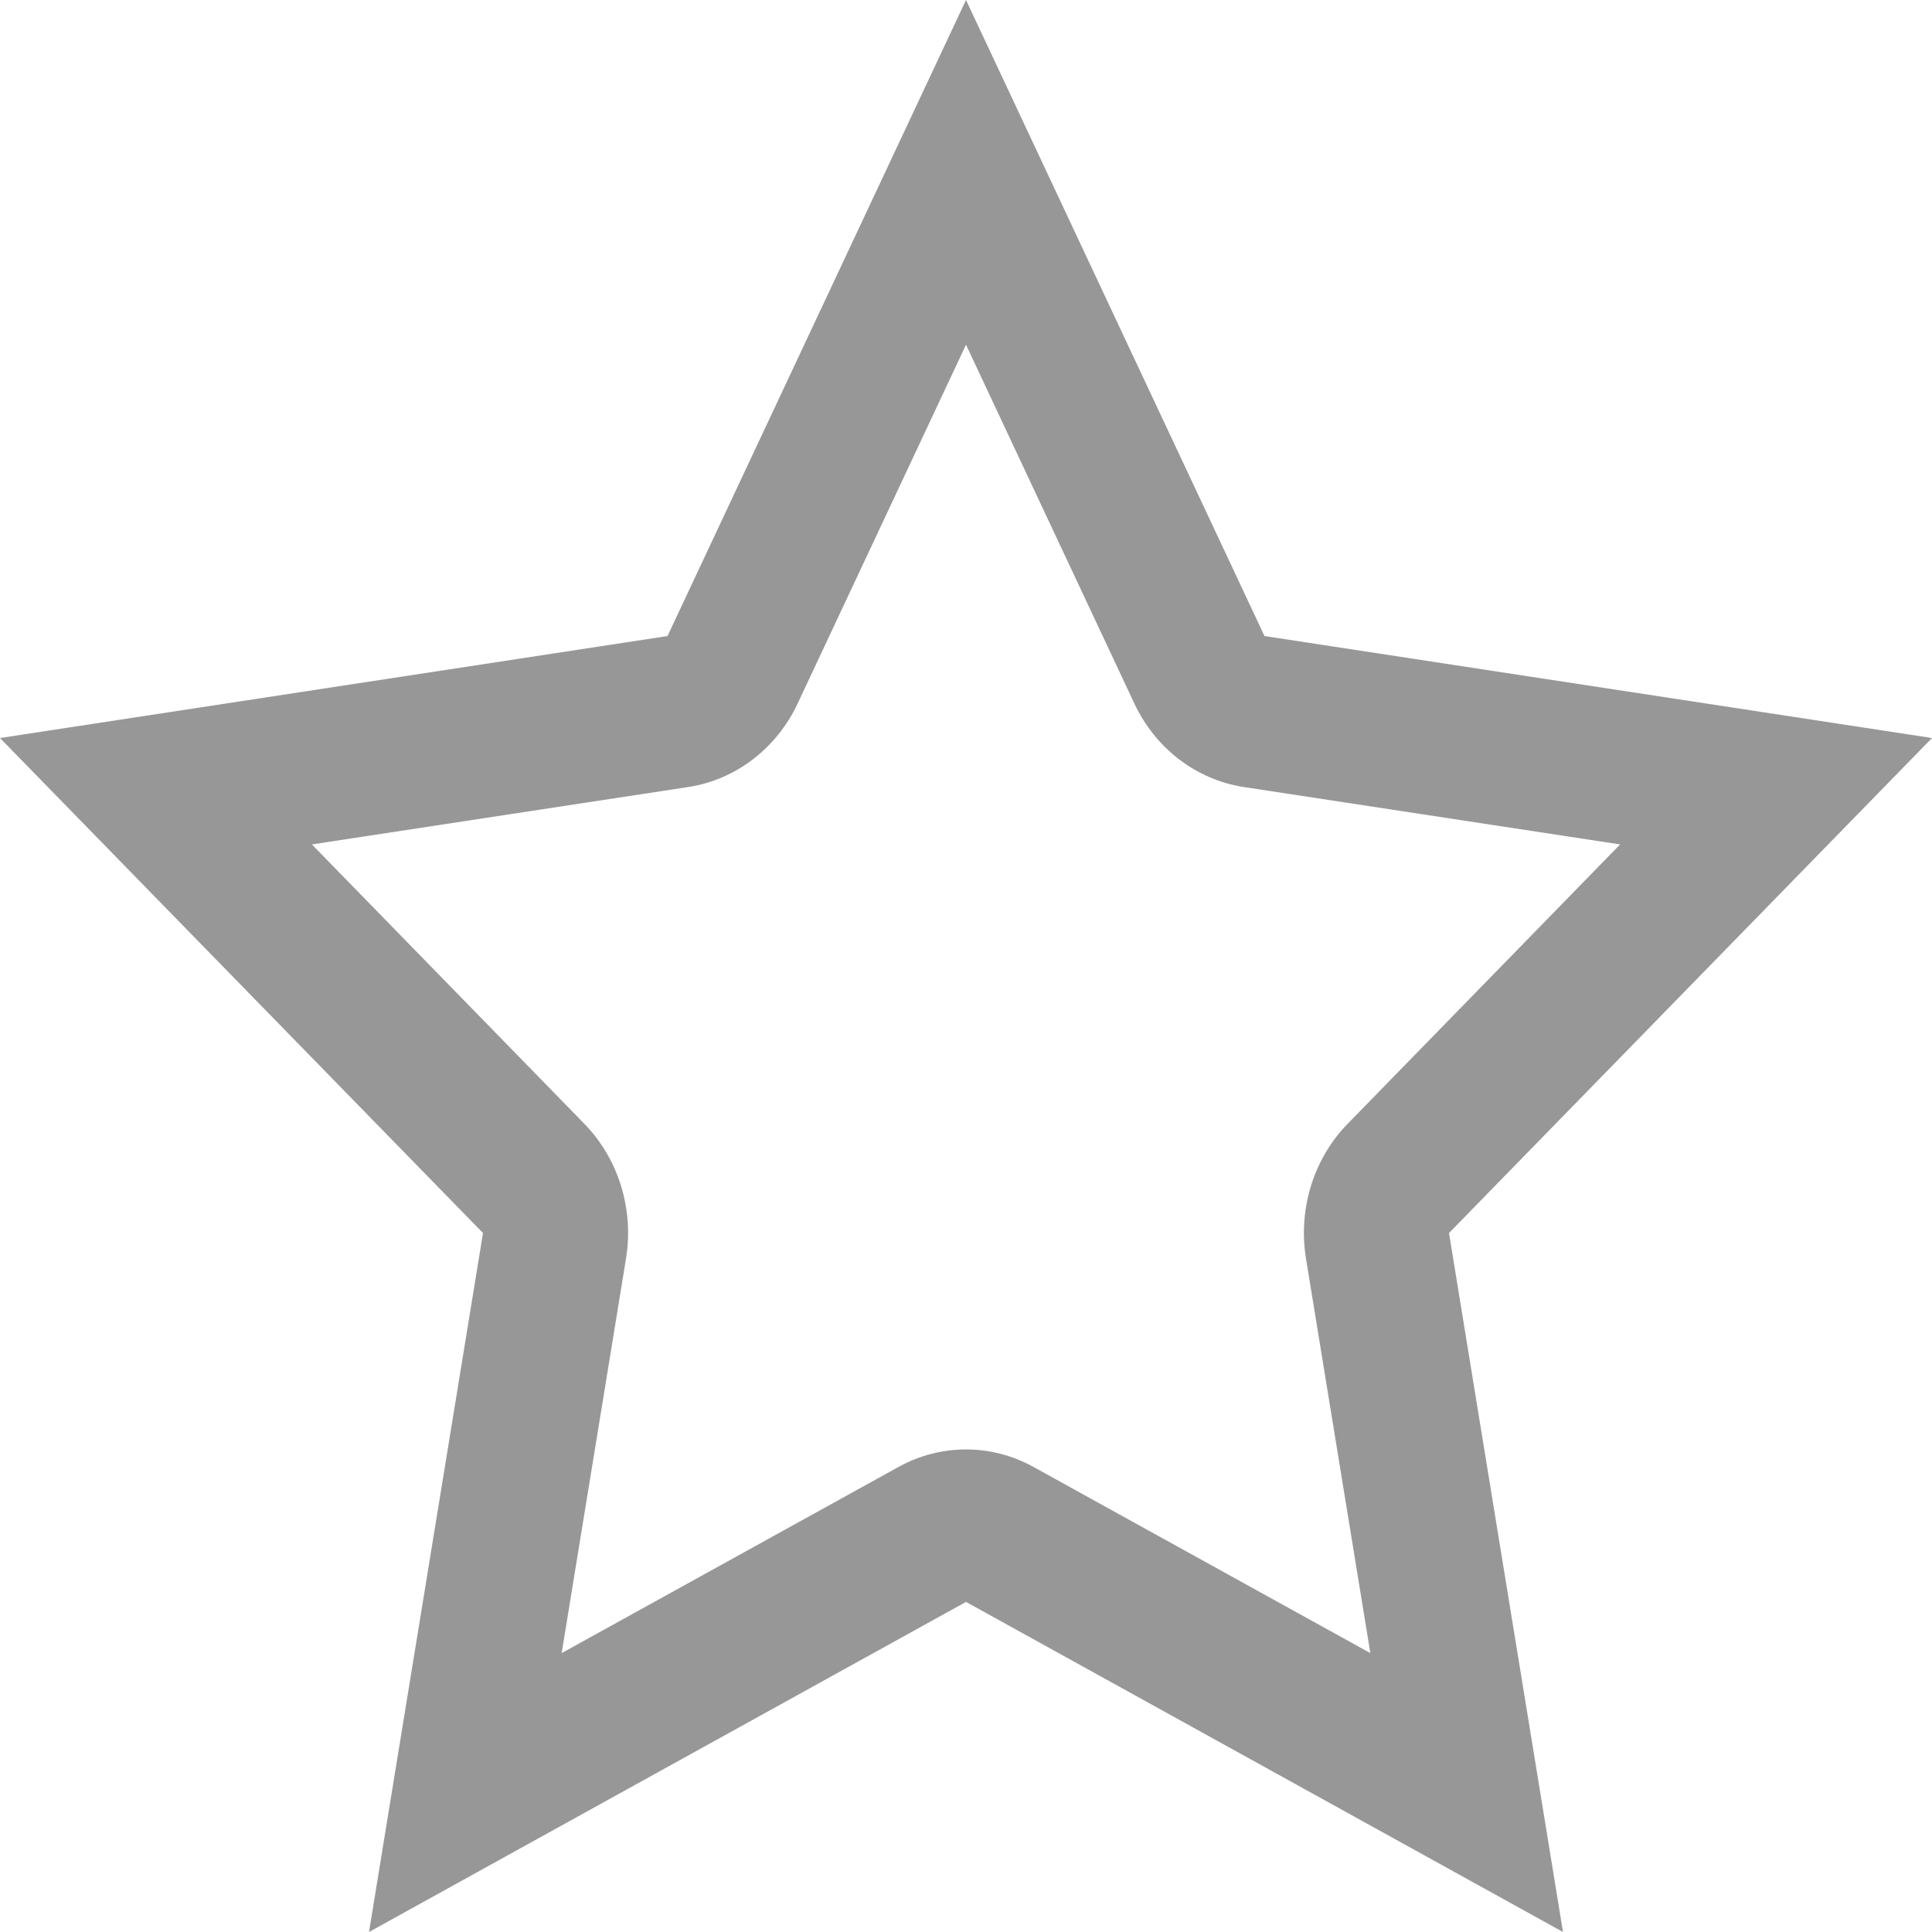 <svg width="14" height="14" viewBox="0 0 14 14" fill="none" xmlns="http://www.w3.org/2000/svg">
<path d="M3.5 8.935L2.674 14L7 11.608L11.326 14L10.5 8.935L14 5.348L9.163 4.609L7 0L4.837 4.609L0 5.348L3.5 8.935ZM2.26 6.119L4.988 5.703C5.331 5.65 5.627 5.424 5.78 5.098L7 2.498L8.22 5.098C8.373 5.424 8.669 5.65 9.012 5.703L11.74 6.119L9.766 8.143C9.518 8.397 9.405 8.763 9.464 9.122L9.93 11.979L7.489 10.63C7.183 10.461 6.817 10.461 6.511 10.63L4.07 11.979L4.536 9.122C4.595 8.763 4.482 8.397 4.234 8.143L2.26 6.119Z" fill="#979797"/>
</svg>
